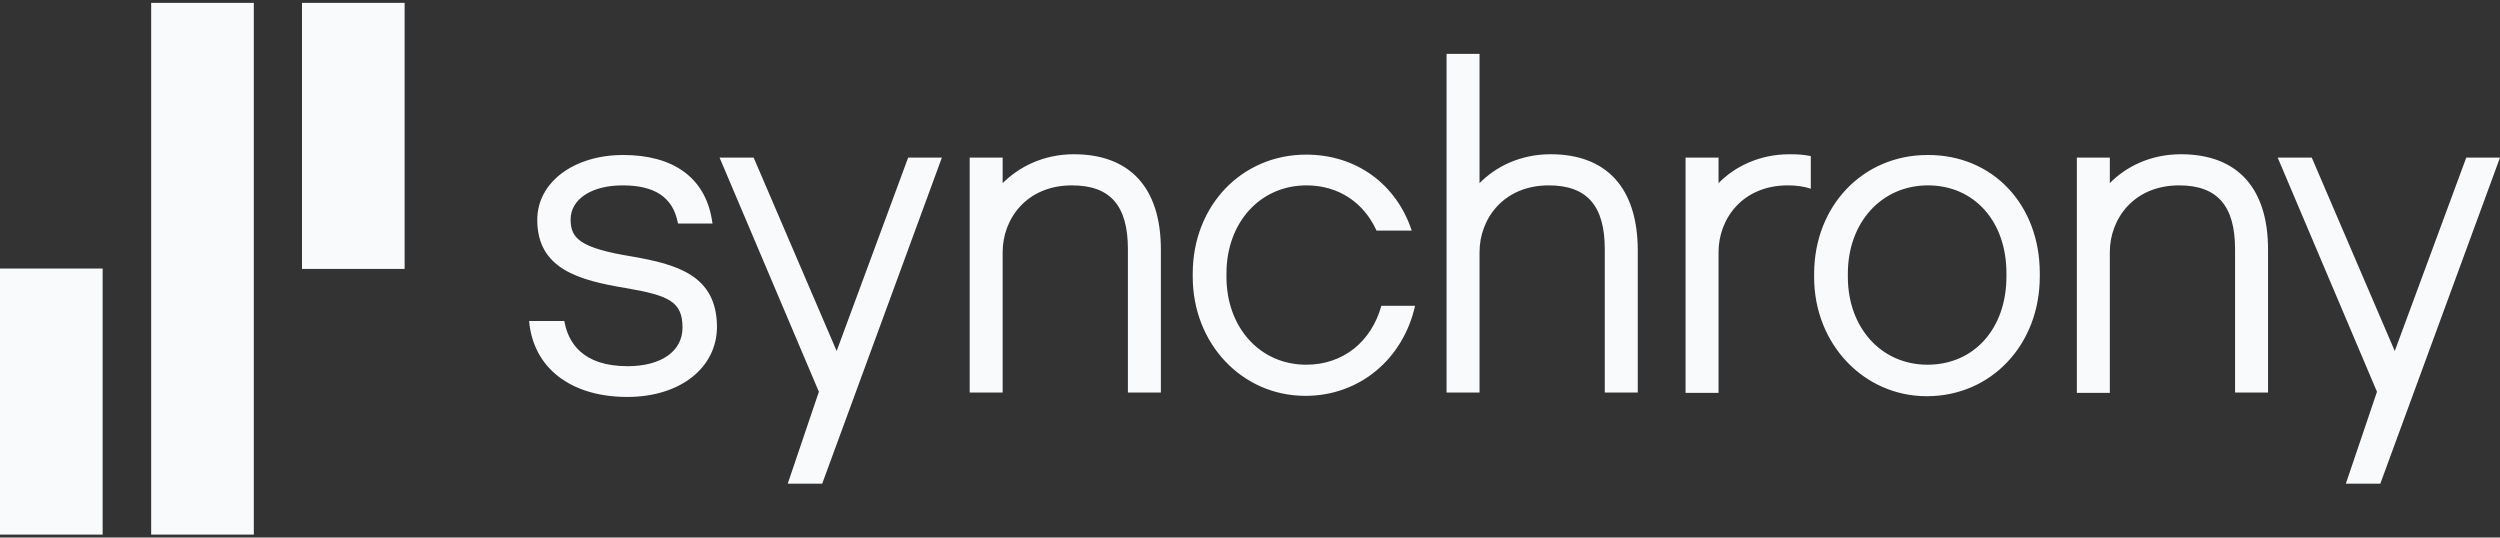 <svg width="200" height="43" viewBox="0 0 200 43" fill="none" xmlns="http://www.w3.org/2000/svg">
<rect x="0" y="0" width="200" height="43" fill="#333333" stroke="none"/>
<g clip-path="url(#clip0_16622_12326)">
<path d="M20.305 42.769H12.094C12.094 41.731 12.094 1.387 12.094 0.231H20.305C20.305 1.15 20.305 41.642 20.305 42.769ZM8.211 21.485H0C0 22.878 0 41.85 0 42.769H8.211C8.211 41.583 8.211 22.79 8.211 21.485ZM32.37 0.231H24.159C24.159 1.18 24.159 20.833 24.159 21.515H32.37C32.37 20.359 32.37 1.091 32.37 0.231Z" fill="#F9FAFB"/>
<path d="M92.87 19.959V31.401H90.232V19.929C90.232 16.431 88.809 14.83 85.756 14.83C82.11 14.83 80.212 17.528 80.212 20.166V31.401H77.574V12.607H80.212V14.652C81.517 13.348 83.473 12.34 85.904 12.34C90.41 12.34 92.87 15.038 92.87 19.959ZM124.054 12.34C121.594 12.34 119.638 13.348 118.363 14.652V4.307H115.725V31.401H118.363V20.166C118.363 17.528 120.26 14.83 123.906 14.83C126.959 14.83 128.382 16.461 128.382 19.929V31.401H131.021V19.959C130.991 15.038 128.531 12.34 124.054 12.34ZM163.183 21.856V22.122C163.183 27.577 159.3 31.697 154.142 31.697C149.103 31.697 145.131 27.517 145.131 22.182V21.915C145.131 16.49 149.014 12.4 154.201 12.4C159.419 12.37 163.183 16.372 163.183 21.856ZM160.515 22.122V21.856C160.515 17.706 157.936 14.83 154.231 14.83C150.526 14.83 147.828 17.795 147.828 21.885V22.152C147.828 26.213 150.496 29.177 154.201 29.177C157.936 29.177 160.515 26.273 160.515 22.122ZM174.477 12.34C172.017 12.34 170.06 13.348 168.786 14.652V12.607H166.148V31.43H168.786V20.166C168.786 17.528 170.683 14.83 174.329 14.83C177.382 14.83 178.805 16.461 178.805 19.929V31.401H181.443V19.959C181.443 15.038 178.983 12.34 174.477 12.34ZM104.49 29.177C100.814 29.177 98.117 26.213 98.117 22.152V21.885C98.117 17.795 100.814 14.83 104.52 14.83C107.099 14.83 109.114 16.224 110.122 18.447H112.938C111.723 14.771 108.551 12.37 104.49 12.37C99.332 12.37 95.419 16.461 95.419 21.885V22.152C95.419 27.488 99.362 31.668 104.431 31.668C108.788 31.668 112.257 28.703 113.205 24.464H110.508C109.707 27.34 107.454 29.177 104.49 29.177ZM143.174 12.34C140.714 12.34 138.757 13.348 137.483 14.652V12.607H134.845V31.43H137.483V20.166C137.483 17.528 139.38 14.83 143.026 14.83C143.737 14.83 144.33 14.919 144.864 15.097V12.489C144.33 12.37 143.767 12.34 143.174 12.34ZM50.569 20.522C46.39 19.84 45.649 19.069 45.649 17.558C45.649 15.927 47.338 14.83 49.799 14.83C52.348 14.83 53.8 15.749 54.215 17.765L54.245 17.884H57.002L56.943 17.528C56.379 14.208 53.86 12.4 49.858 12.4C45.886 12.4 42.981 14.593 42.981 17.587C42.981 21.53 46.33 22.419 50.036 23.041C53.534 23.634 54.601 24.138 54.601 26.213C54.601 28.11 52.882 29.296 50.214 29.296C46.568 29.296 45.441 27.369 45.145 25.68H42.329C42.655 29.444 45.678 31.756 50.184 31.756C54.393 31.756 57.358 29.444 57.358 26.124C57.328 22.004 54.127 21.144 50.569 20.522ZM197.302 12.607L191.581 28.081L184.941 12.607H182.214L190.158 31.341L187.668 38.693H190.425L200 12.607H197.302ZM72.653 12.607L66.932 28.081L60.292 12.607H57.565L65.51 31.341L63.019 38.693H65.776L75.351 12.607H72.653Z" fill="#F9FAFB"/>
</g>
<defs>
<clipPath id="clip0_16622_12326">
<rect width="200" height="43" fill="white"/>
</clipPath>
</defs>
</svg>
